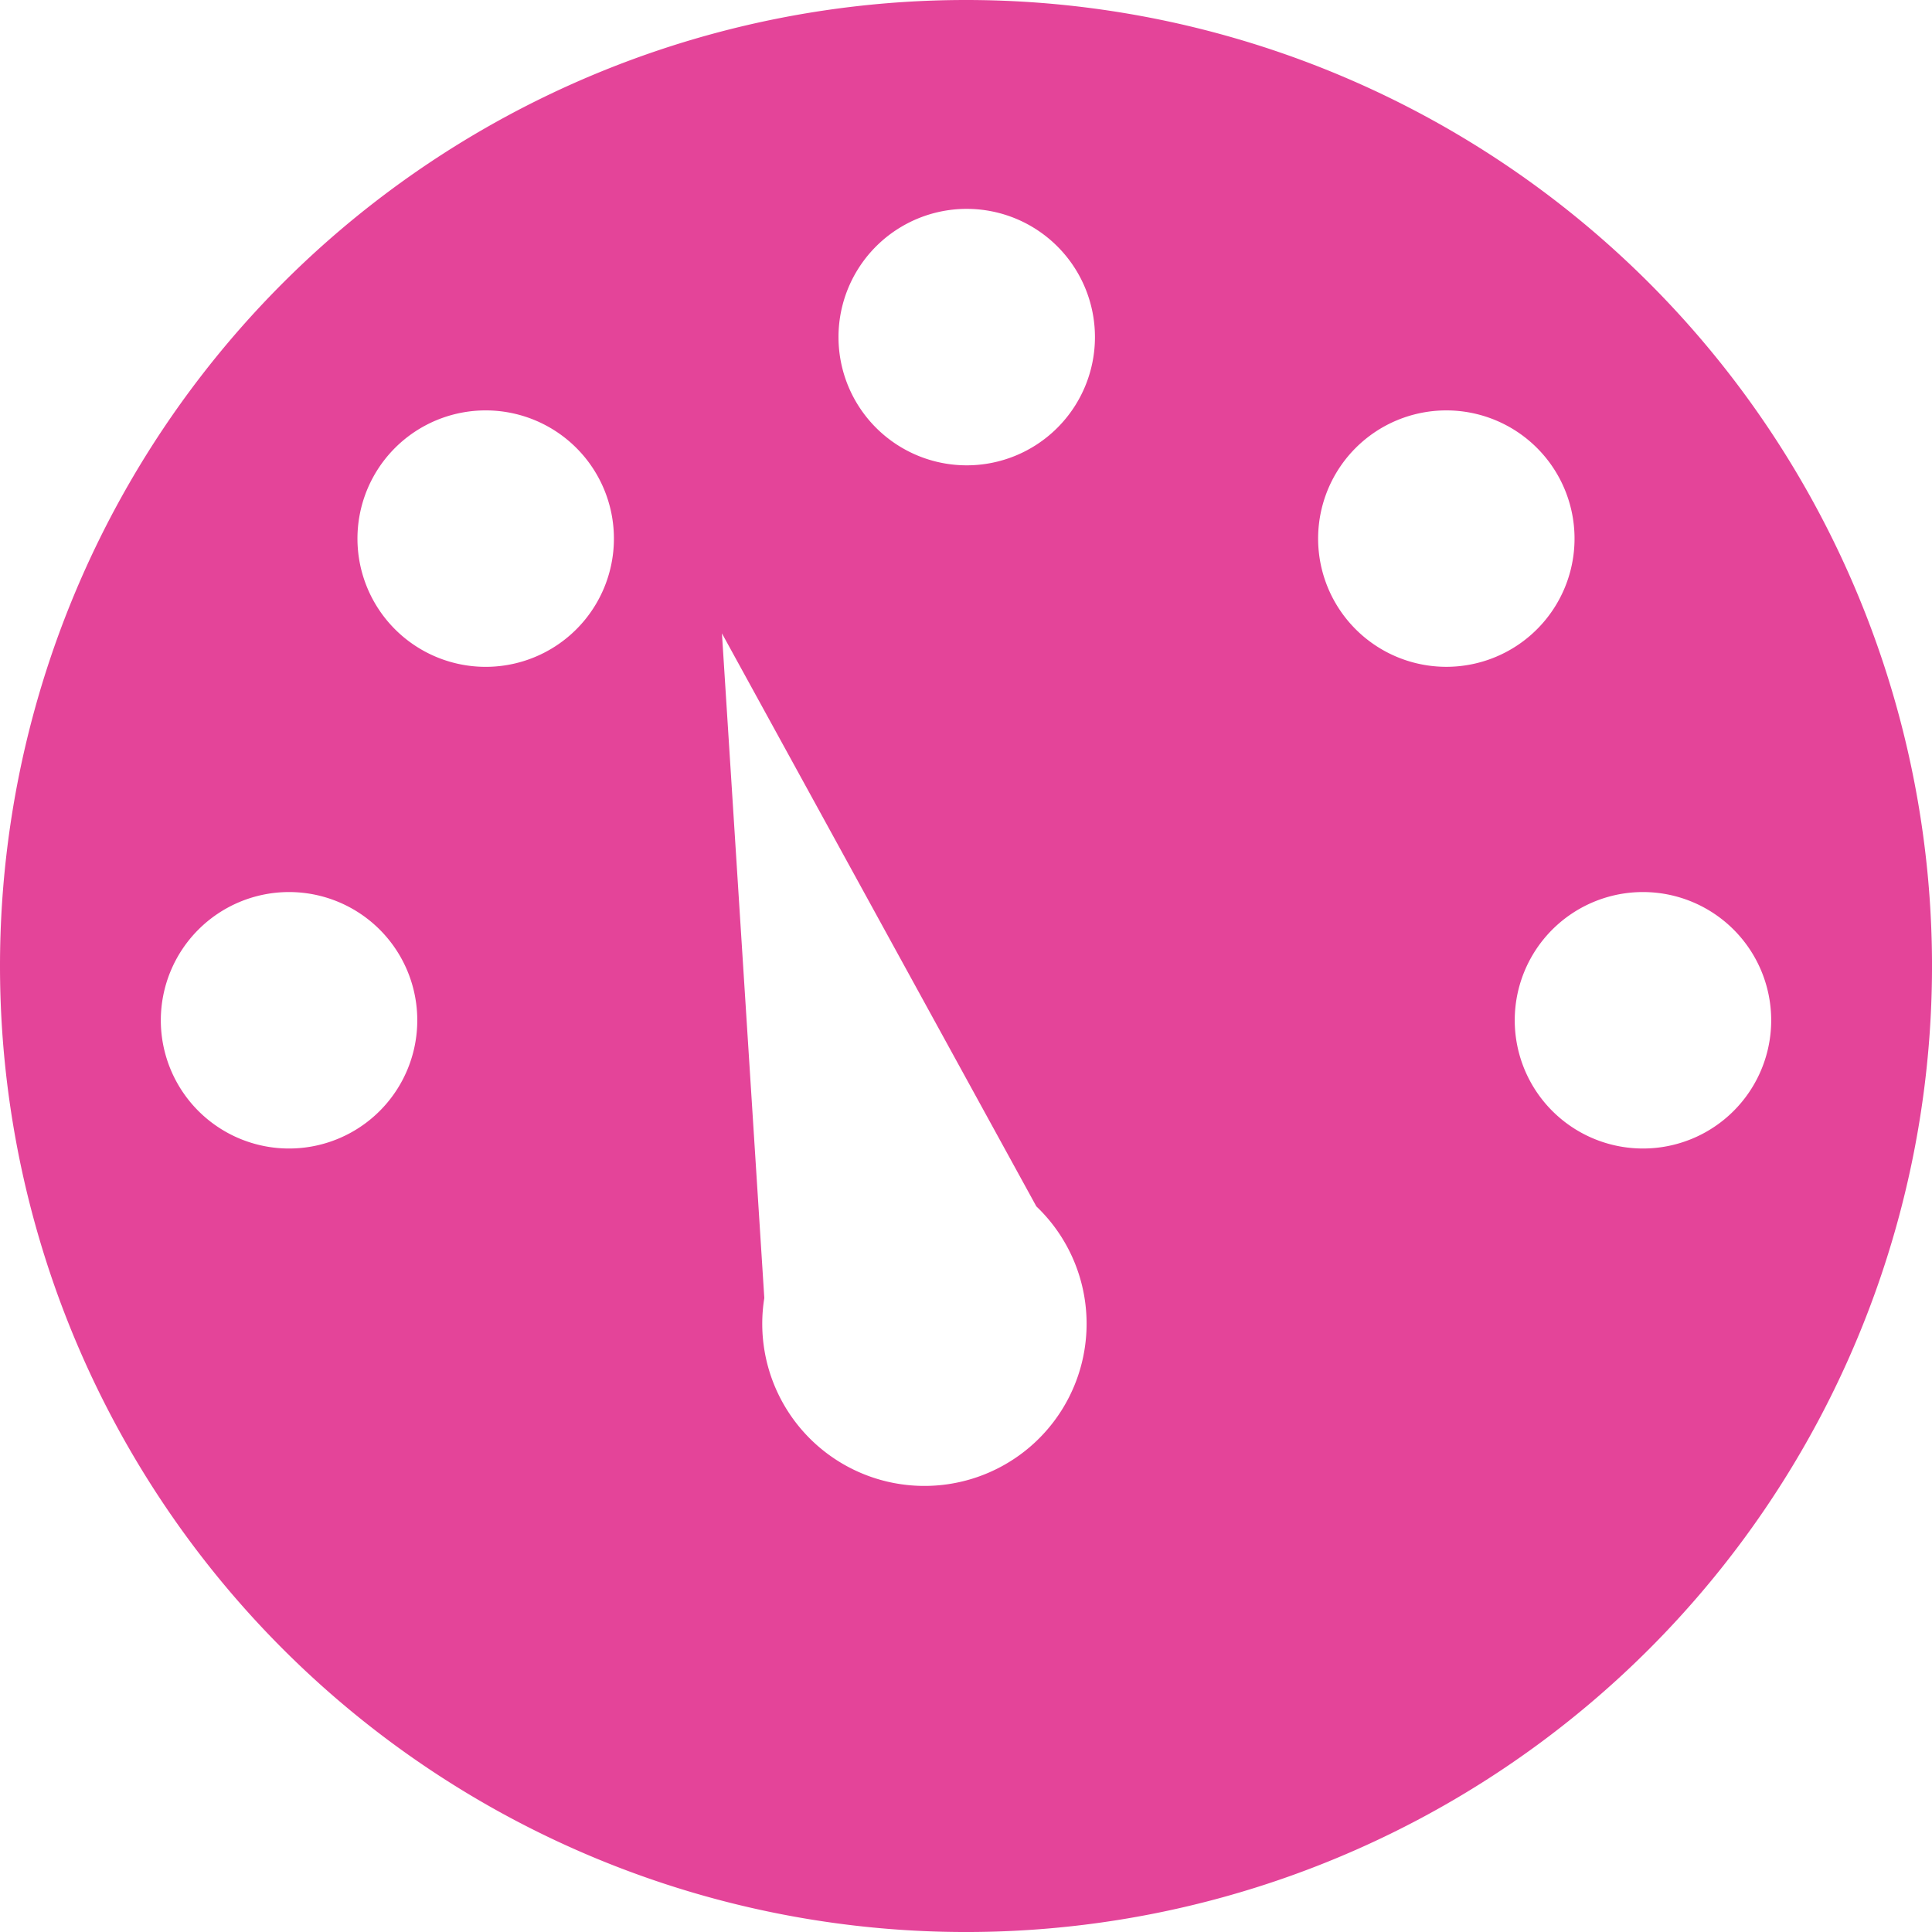 <svg xmlns="http://www.w3.org/2000/svg" width="99.999" height="99.999" viewBox="0 0 99.999 99.999">
  <path id="dashboard-theme" d="M50,0A50,50,0,1,1,0,50,50,50,0,0,1,50,0ZM37.367,32.782,53.641,62.442A8.394,8.394,0,1,1,39.56,67.185ZM91.676,52.808a6.637,6.637,0,1,1-6.636-6.636A6.638,6.638,0,0,1,91.676,52.808Zm-83.352,0a6.637,6.637,0,1,0,6.637-6.636A6.638,6.638,0,0,0,8.324,52.808ZM20.446,23.185a6.637,6.637,0,1,0,9.386,0A6.639,6.639,0,0,0,20.446,23.185ZM50.037,10.811A6.637,6.637,0,1,1,43.4,17.448,6.636,6.636,0,0,1,50.037,10.811ZM79.553,23.185a6.636,6.636,0,1,1-9.384,0A6.637,6.637,0,0,1,79.553,23.185Z" fill="#e44499" fill-rule="evenodd"/>
</svg>
